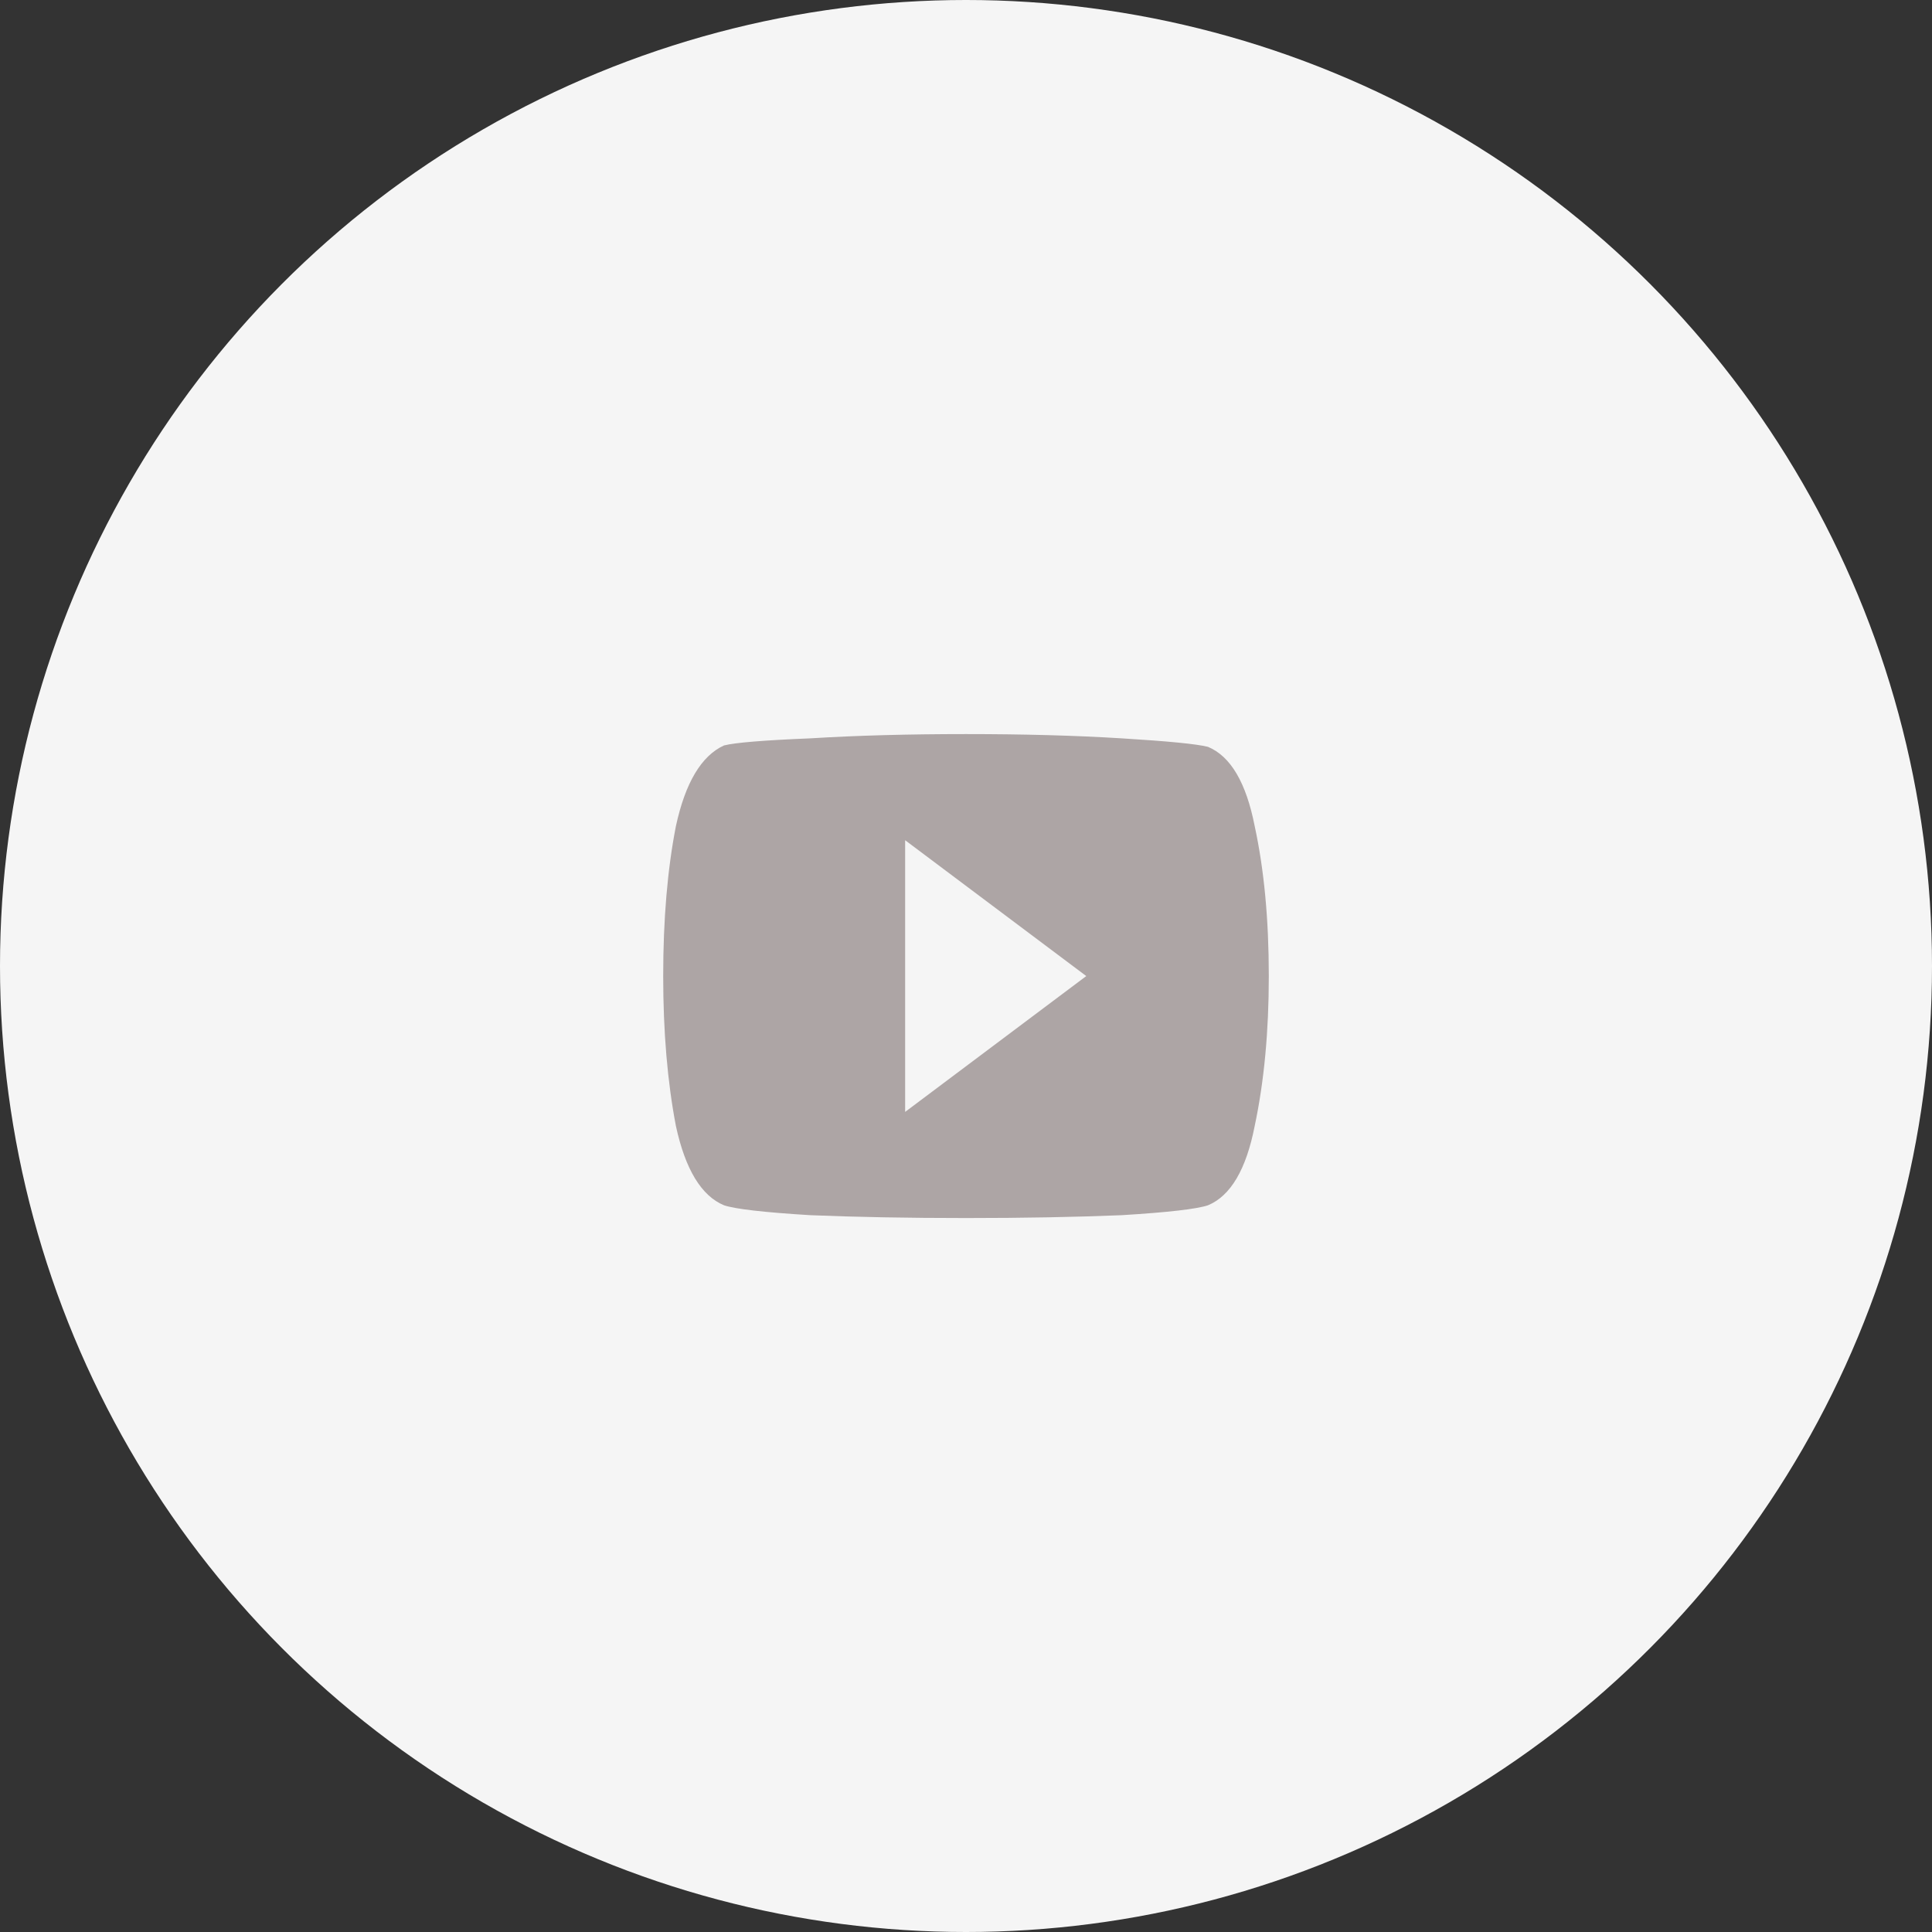 <svg width="48" height="48" viewBox="0 0 48 48" fill="none" xmlns="http://www.w3.org/2000/svg">
<rect x="0" y="0" width="48" height="48" fill="#333333" stroke="none"/>
<circle cx="24" cy="24" r="24" fill="#F5F5F5"/>
<path d="M22.488 27.625V20.875L26.988 24.25L22.488 27.625ZM30.012 18.555C29.73 18.484 29.016 18.414 27.867 18.344C26.719 18.273 25.43 18.238 24 18.238C22.57 18.238 21.281 18.273 20.133 18.344C18.984 18.391 18.27 18.449 17.988 18.52C17.426 18.777 17.027 19.445 16.793 20.523C16.582 21.602 16.477 22.844 16.477 24.25C16.477 25.633 16.582 26.875 16.793 27.977C17.027 29.055 17.426 29.711 17.988 29.945C18.27 30.039 18.984 30.121 20.133 30.191C21.281 30.238 22.57 30.262 24 30.262C25.43 30.262 26.719 30.238 27.867 30.191C29.016 30.121 29.73 30.039 30.012 29.945C30.574 29.711 30.961 29.055 31.172 27.977C31.406 26.875 31.523 25.633 31.523 24.25C31.523 22.844 31.406 21.602 31.172 20.523C30.961 19.445 30.574 18.789 30.012 18.555Z" fill="#ADA5A5"/>
</svg>
